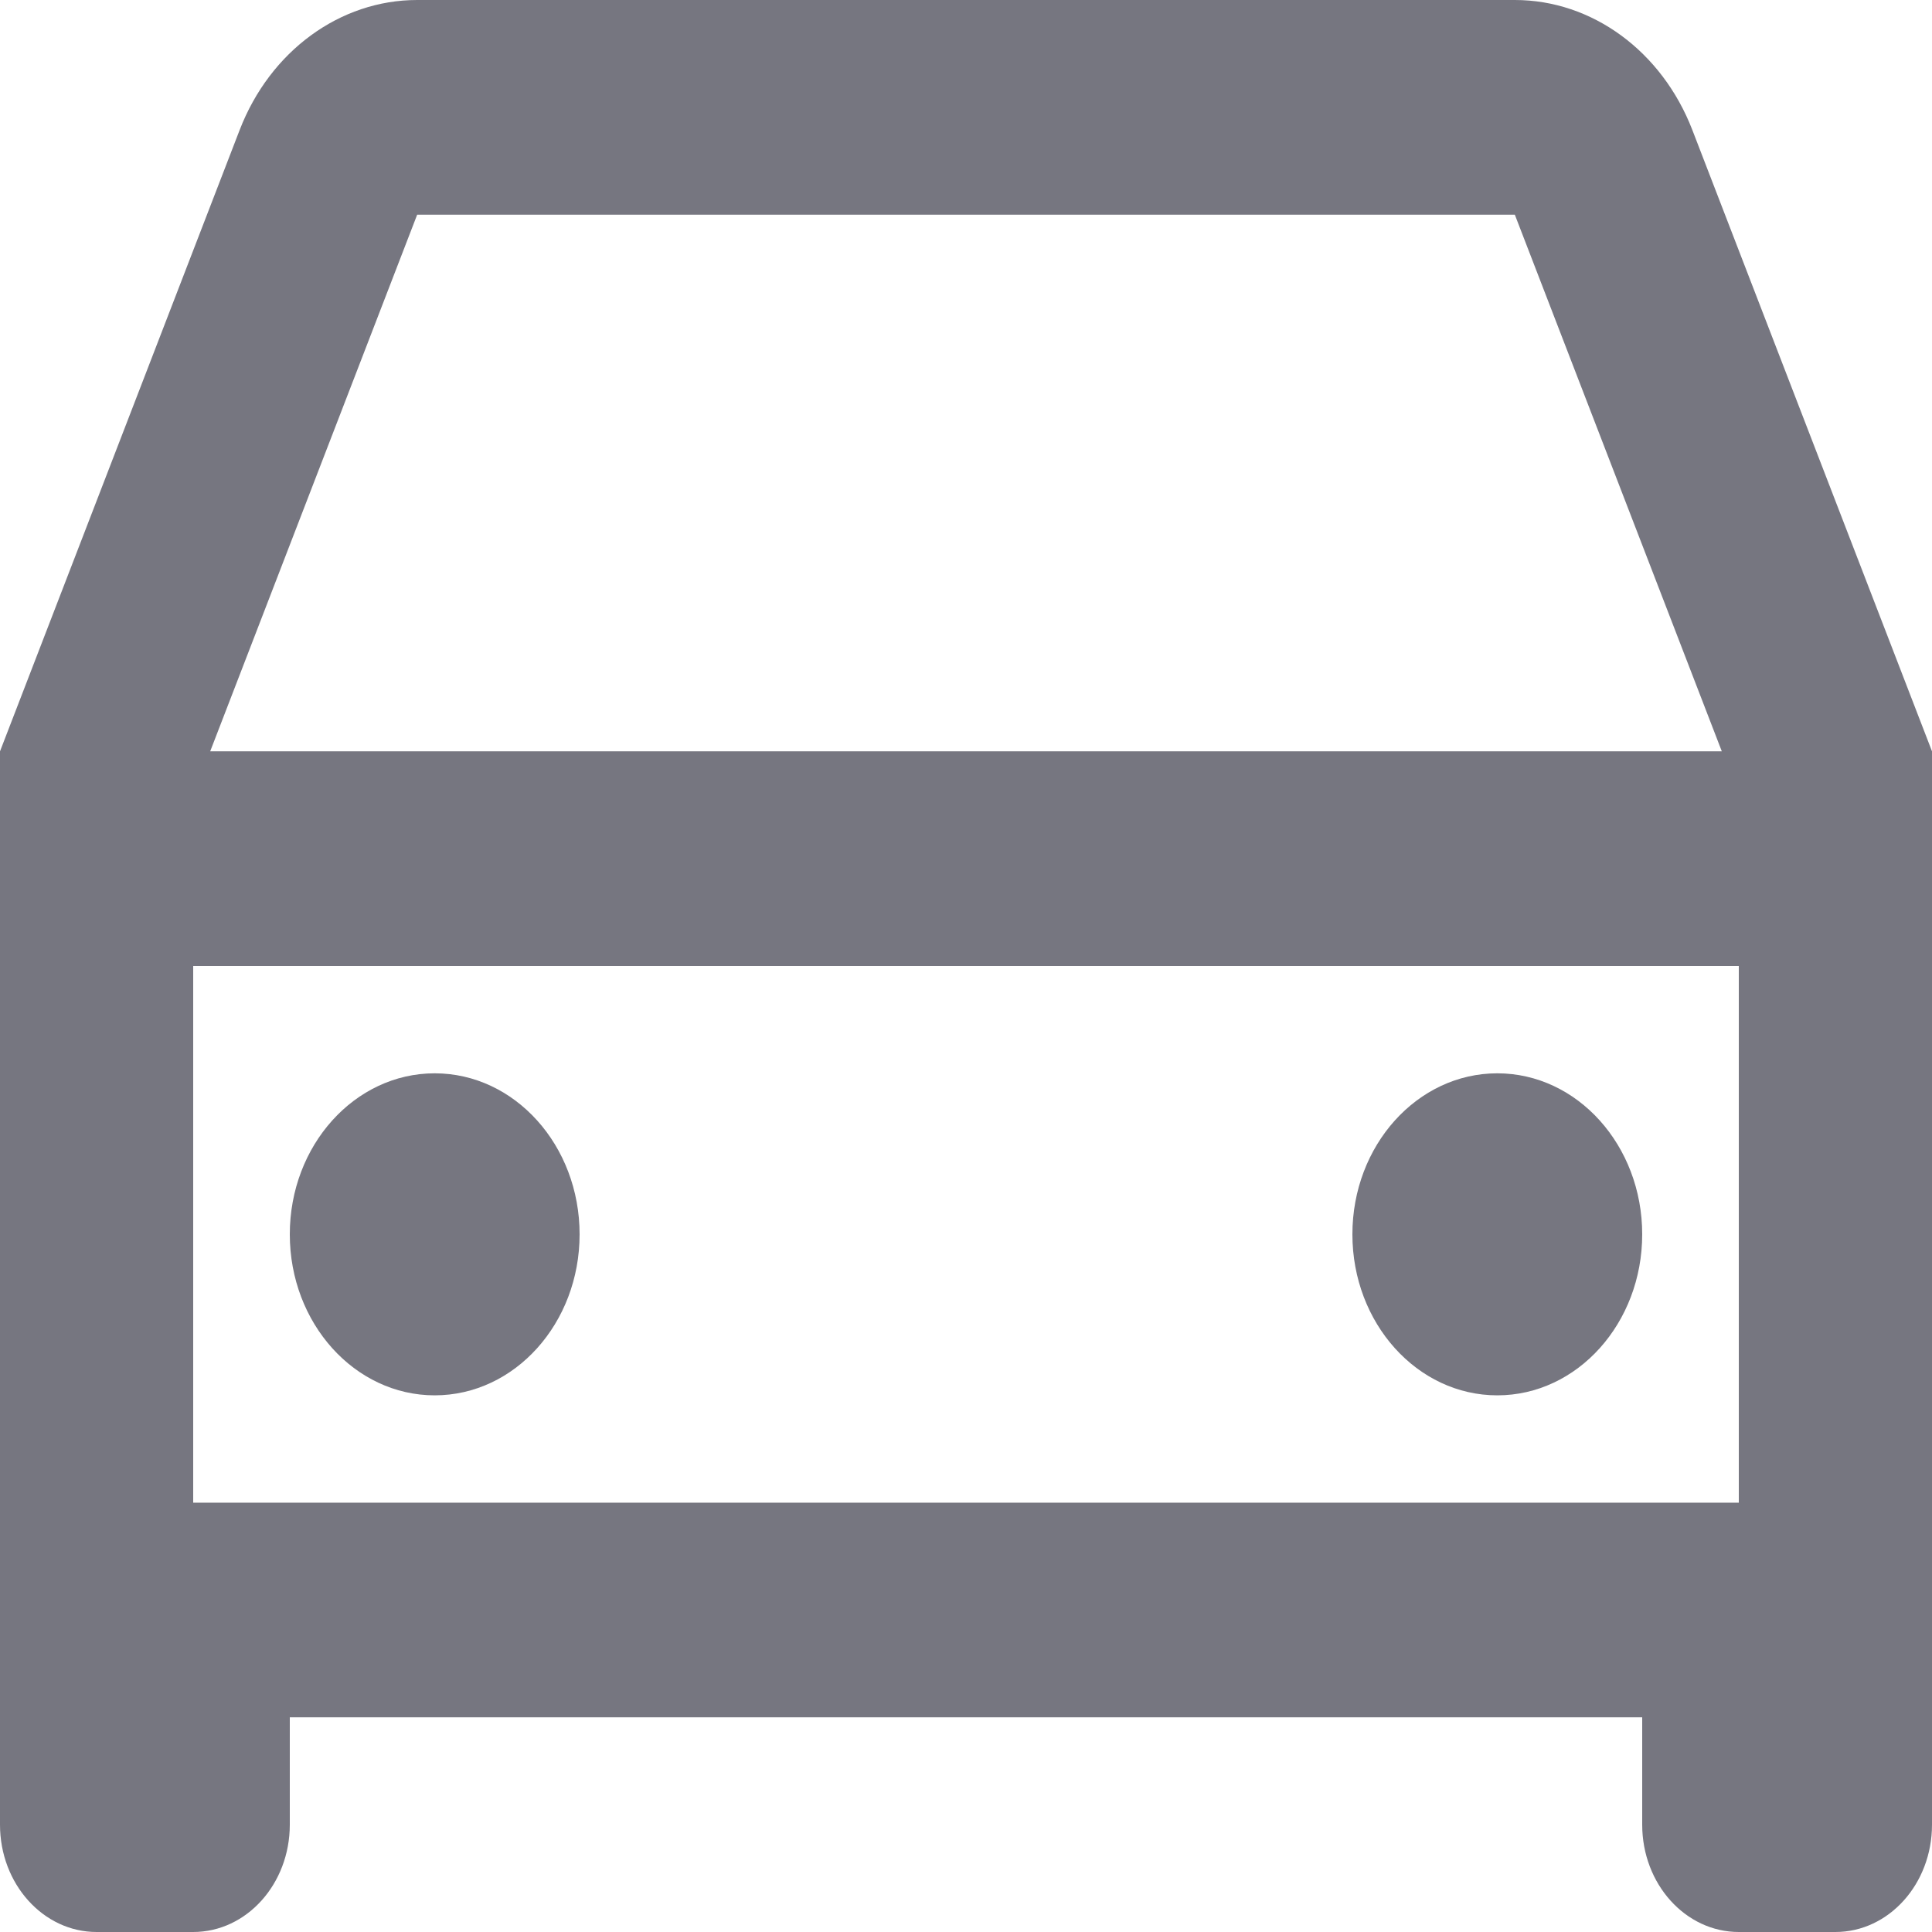 <svg width="44" height="44" viewBox="0 0 44 44" fill="none" xmlns="http://www.w3.org/2000/svg">
<g id="Group">
<path id="Vector" d="M37.4 39.111H6.6V41.556C6.6 42.906 5.615 44 4.4 44H2.2C0.985 44 0 42.906 0 41.556V17.111L5.457 2.963C6.15 1.165 7.741 0 9.501 0H34.499C36.259 0 37.849 1.165 38.543 2.963L44 17.111V41.556C44 42.906 43.015 44 41.8 44H39.6C38.385 44 37.4 42.906 37.4 41.556V39.111ZM39.6 22H4.4V34.222H39.6V22ZM4.787 17.111H39.213L34.499 4.889H9.501L4.787 17.111ZM9.9 31.778C8.077 31.778 6.6 30.136 6.6 28.111C6.6 26.086 8.077 24.444 9.9 24.444C11.723 24.444 13.2 26.086 13.2 28.111C13.2 30.136 11.723 31.778 9.9 31.778ZM34.1 31.778C32.278 31.778 30.8 30.136 30.8 28.111C30.8 26.086 32.278 24.444 34.1 24.444C35.922 24.444 37.4 26.086 37.4 28.111C37.4 30.136 35.922 31.778 34.1 31.778Z" fill="#767680"/>
</g>
</svg>
